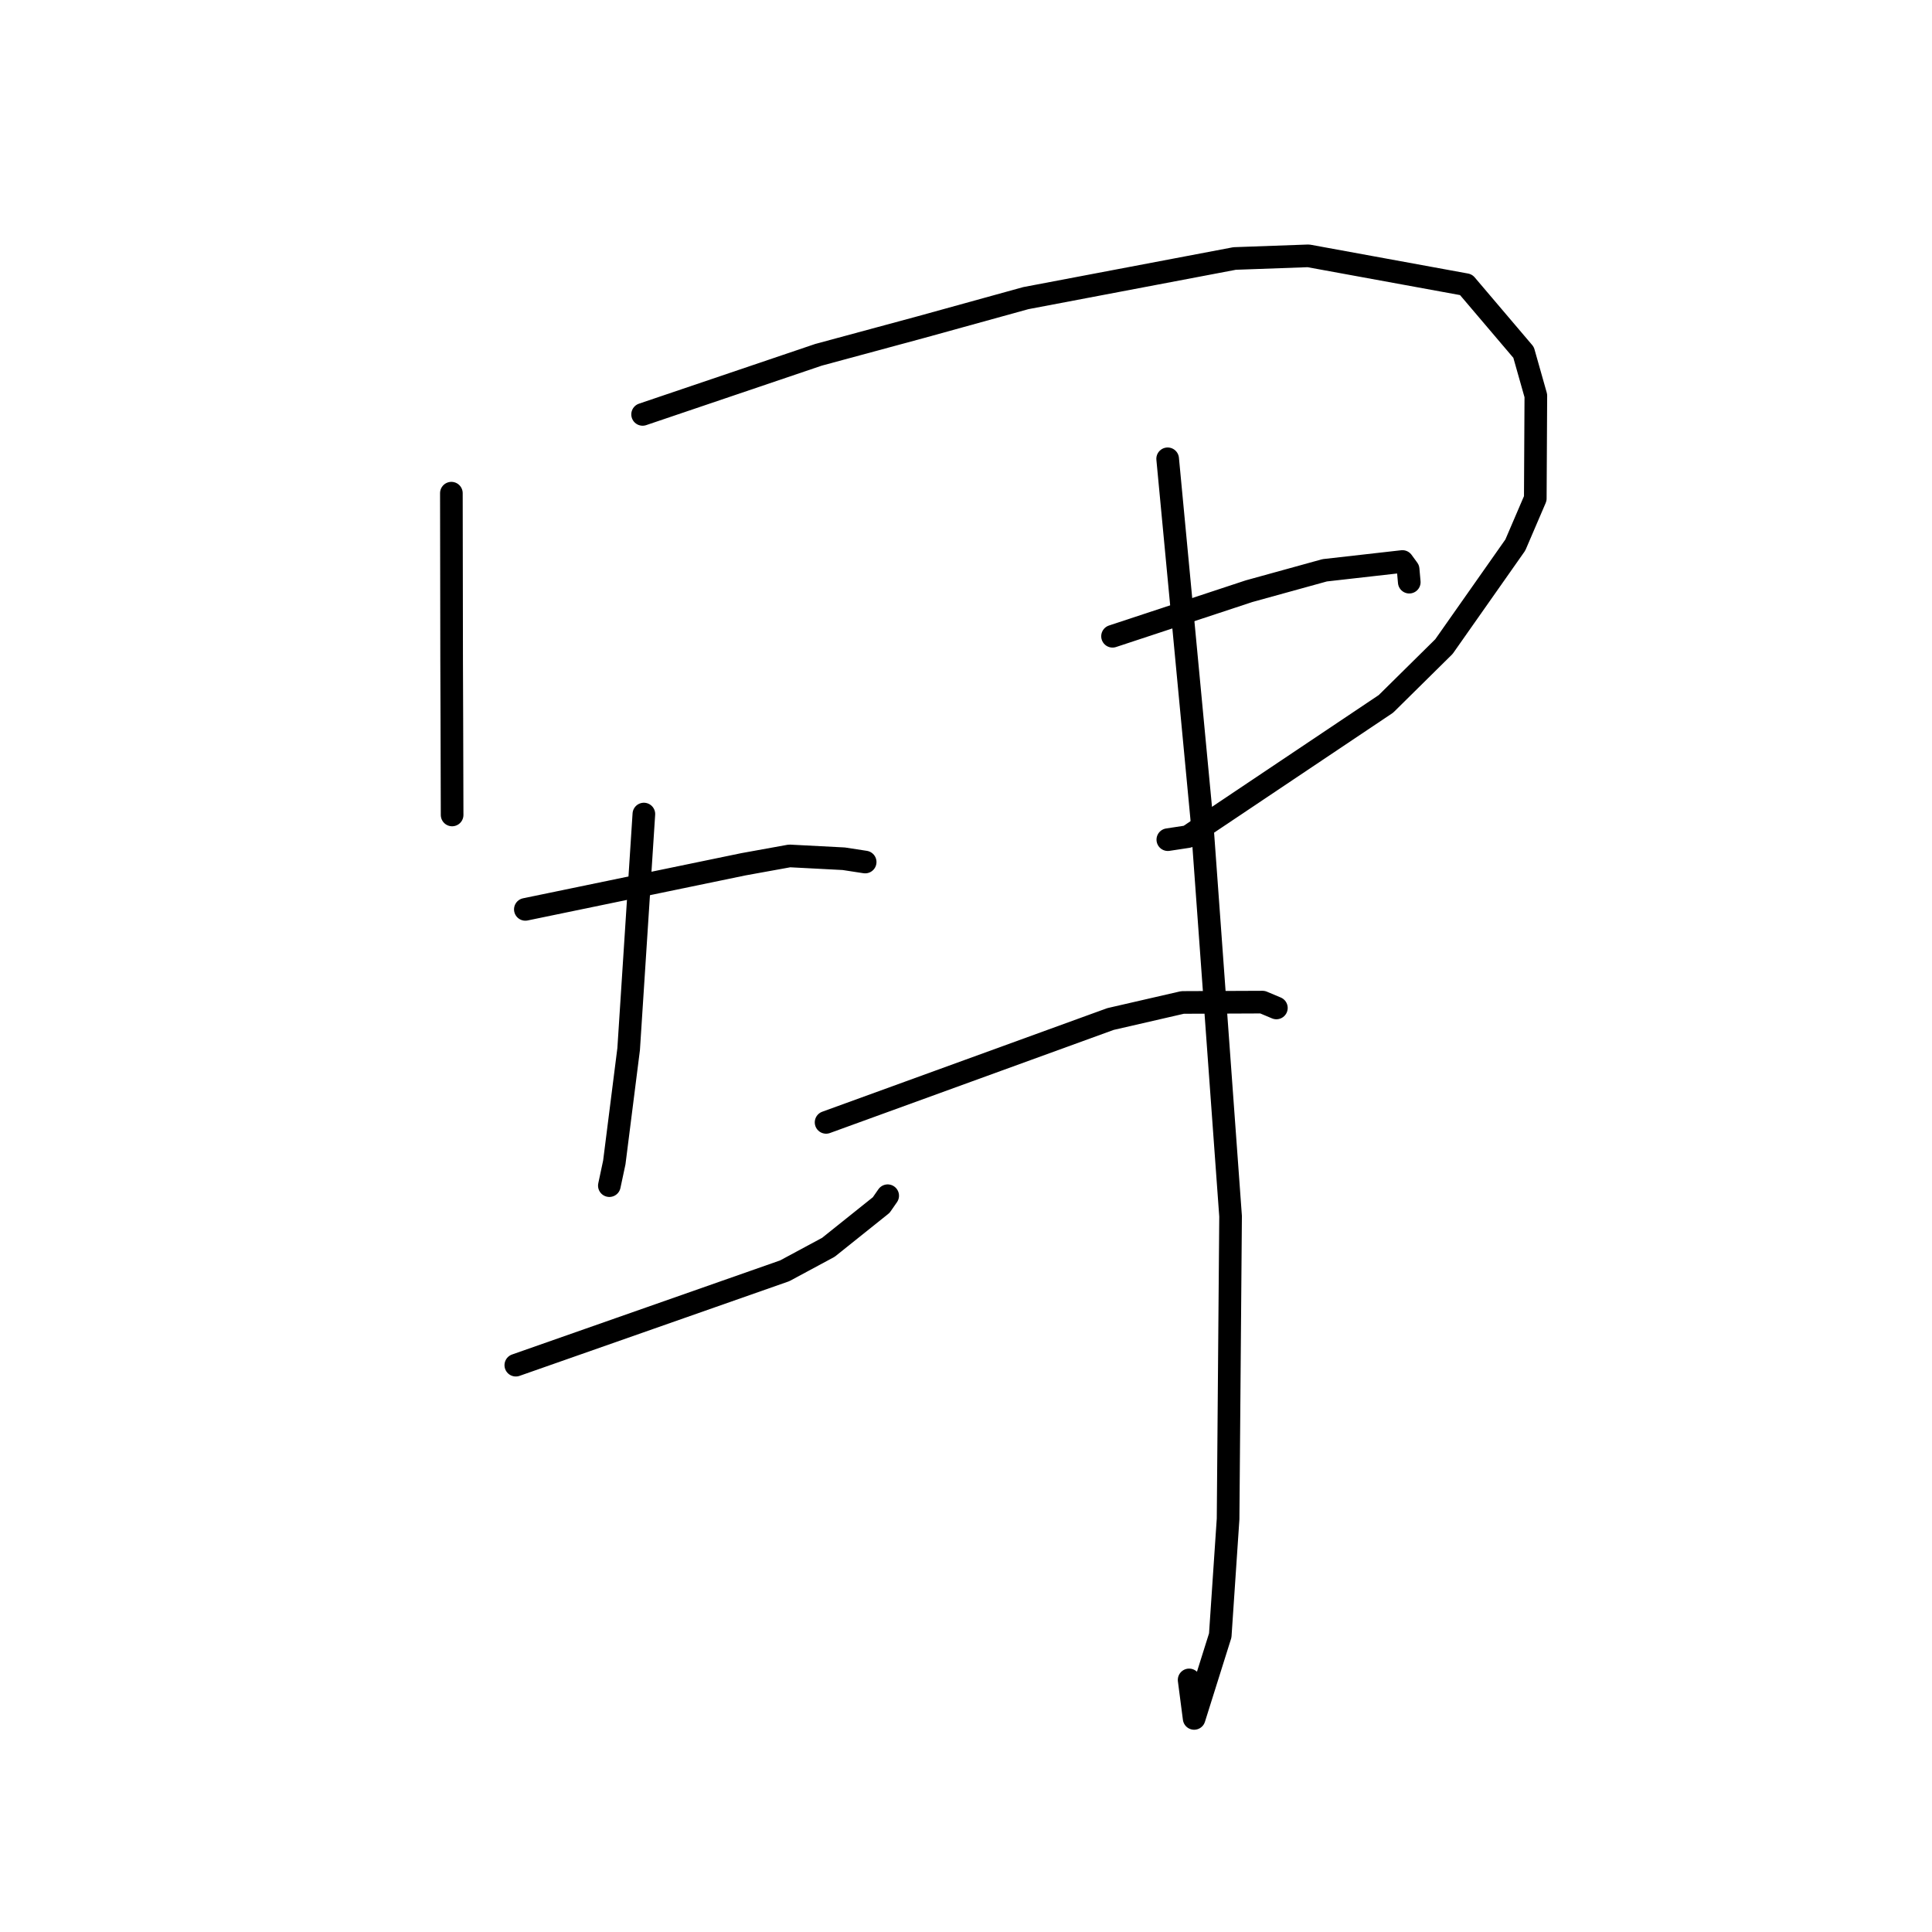 <?xml version="1.0" standalone="no"?>
    <svg width="256" height="256" xmlns="http://www.w3.org/2000/svg" version="1.1">
    <polyline stroke="black" stroke-width="3" stroke-linecap="round" fill="transparent" stroke-linejoin="round" points="59.81 65.349 59.827 76.484 59.844 87.618 59.873 95.273 59.907 107.731 59.908 107.929 59.908 107.986 " />
        <polyline stroke="black" stroke-width="3" stroke-linecap="round" fill="transparent" stroke-linejoin="round" points="85.149 54.91 96.802 50.962 108.455 47.014 122.059 43.336 135.929 39.503 163.597 34.251 173.369 33.9 194.258 37.721 201.882 46.693 203.507 52.431 203.434 66.053 200.786 72.22 191.331 85.674 183.642 93.269 157.397 110.856 154.743 111.259 " />
        <polyline stroke="black" stroke-width="3" stroke-linecap="round" fill="transparent" stroke-linejoin="round" points="69.611 120.497 84.063 117.508 98.515 114.519 104.622 113.414 111.803 113.788 114.229 114.161 114.639 114.224 " />
        <polyline stroke="black" stroke-width="3" stroke-linecap="round" fill="transparent" stroke-linejoin="round" points="85.316 107.866 84.307 123.439 83.299 139.011 81.398 154.031 80.743 157.103 " />
        <polyline stroke="black" stroke-width="3" stroke-linecap="round" fill="transparent" stroke-linejoin="round" points="68.348 180.893 86.161 174.642 103.974 168.39 109.769 165.273 116.766 159.673 117.623 158.439 " />
        <polyline stroke="black" stroke-width="3" stroke-linecap="round" fill="transparent" stroke-linejoin="round" points="147.417 84.308 156.461 81.323 165.504 78.337 175.532 75.567 185.828 74.402 186.583 75.436 186.7 76.75 186.735 77.14 " />
        <polyline stroke="black" stroke-width="3" stroke-linecap="round" fill="transparent" stroke-linejoin="round" points="109.461 148.721 128.301 141.874 147.142 135.027 156.693 132.83 167.291 132.786 168.999 133.504 169.127 133.558 " />
        <polyline stroke="black" stroke-width="3" stroke-linecap="round" fill="transparent" stroke-linejoin="round" points="154.721 60.794 156.975 84.597 159.229 108.401 163.058 161.159 162.728 201.269 161.689 216.702 158.23 227.699 157.566 222.597 " />
        </svg>